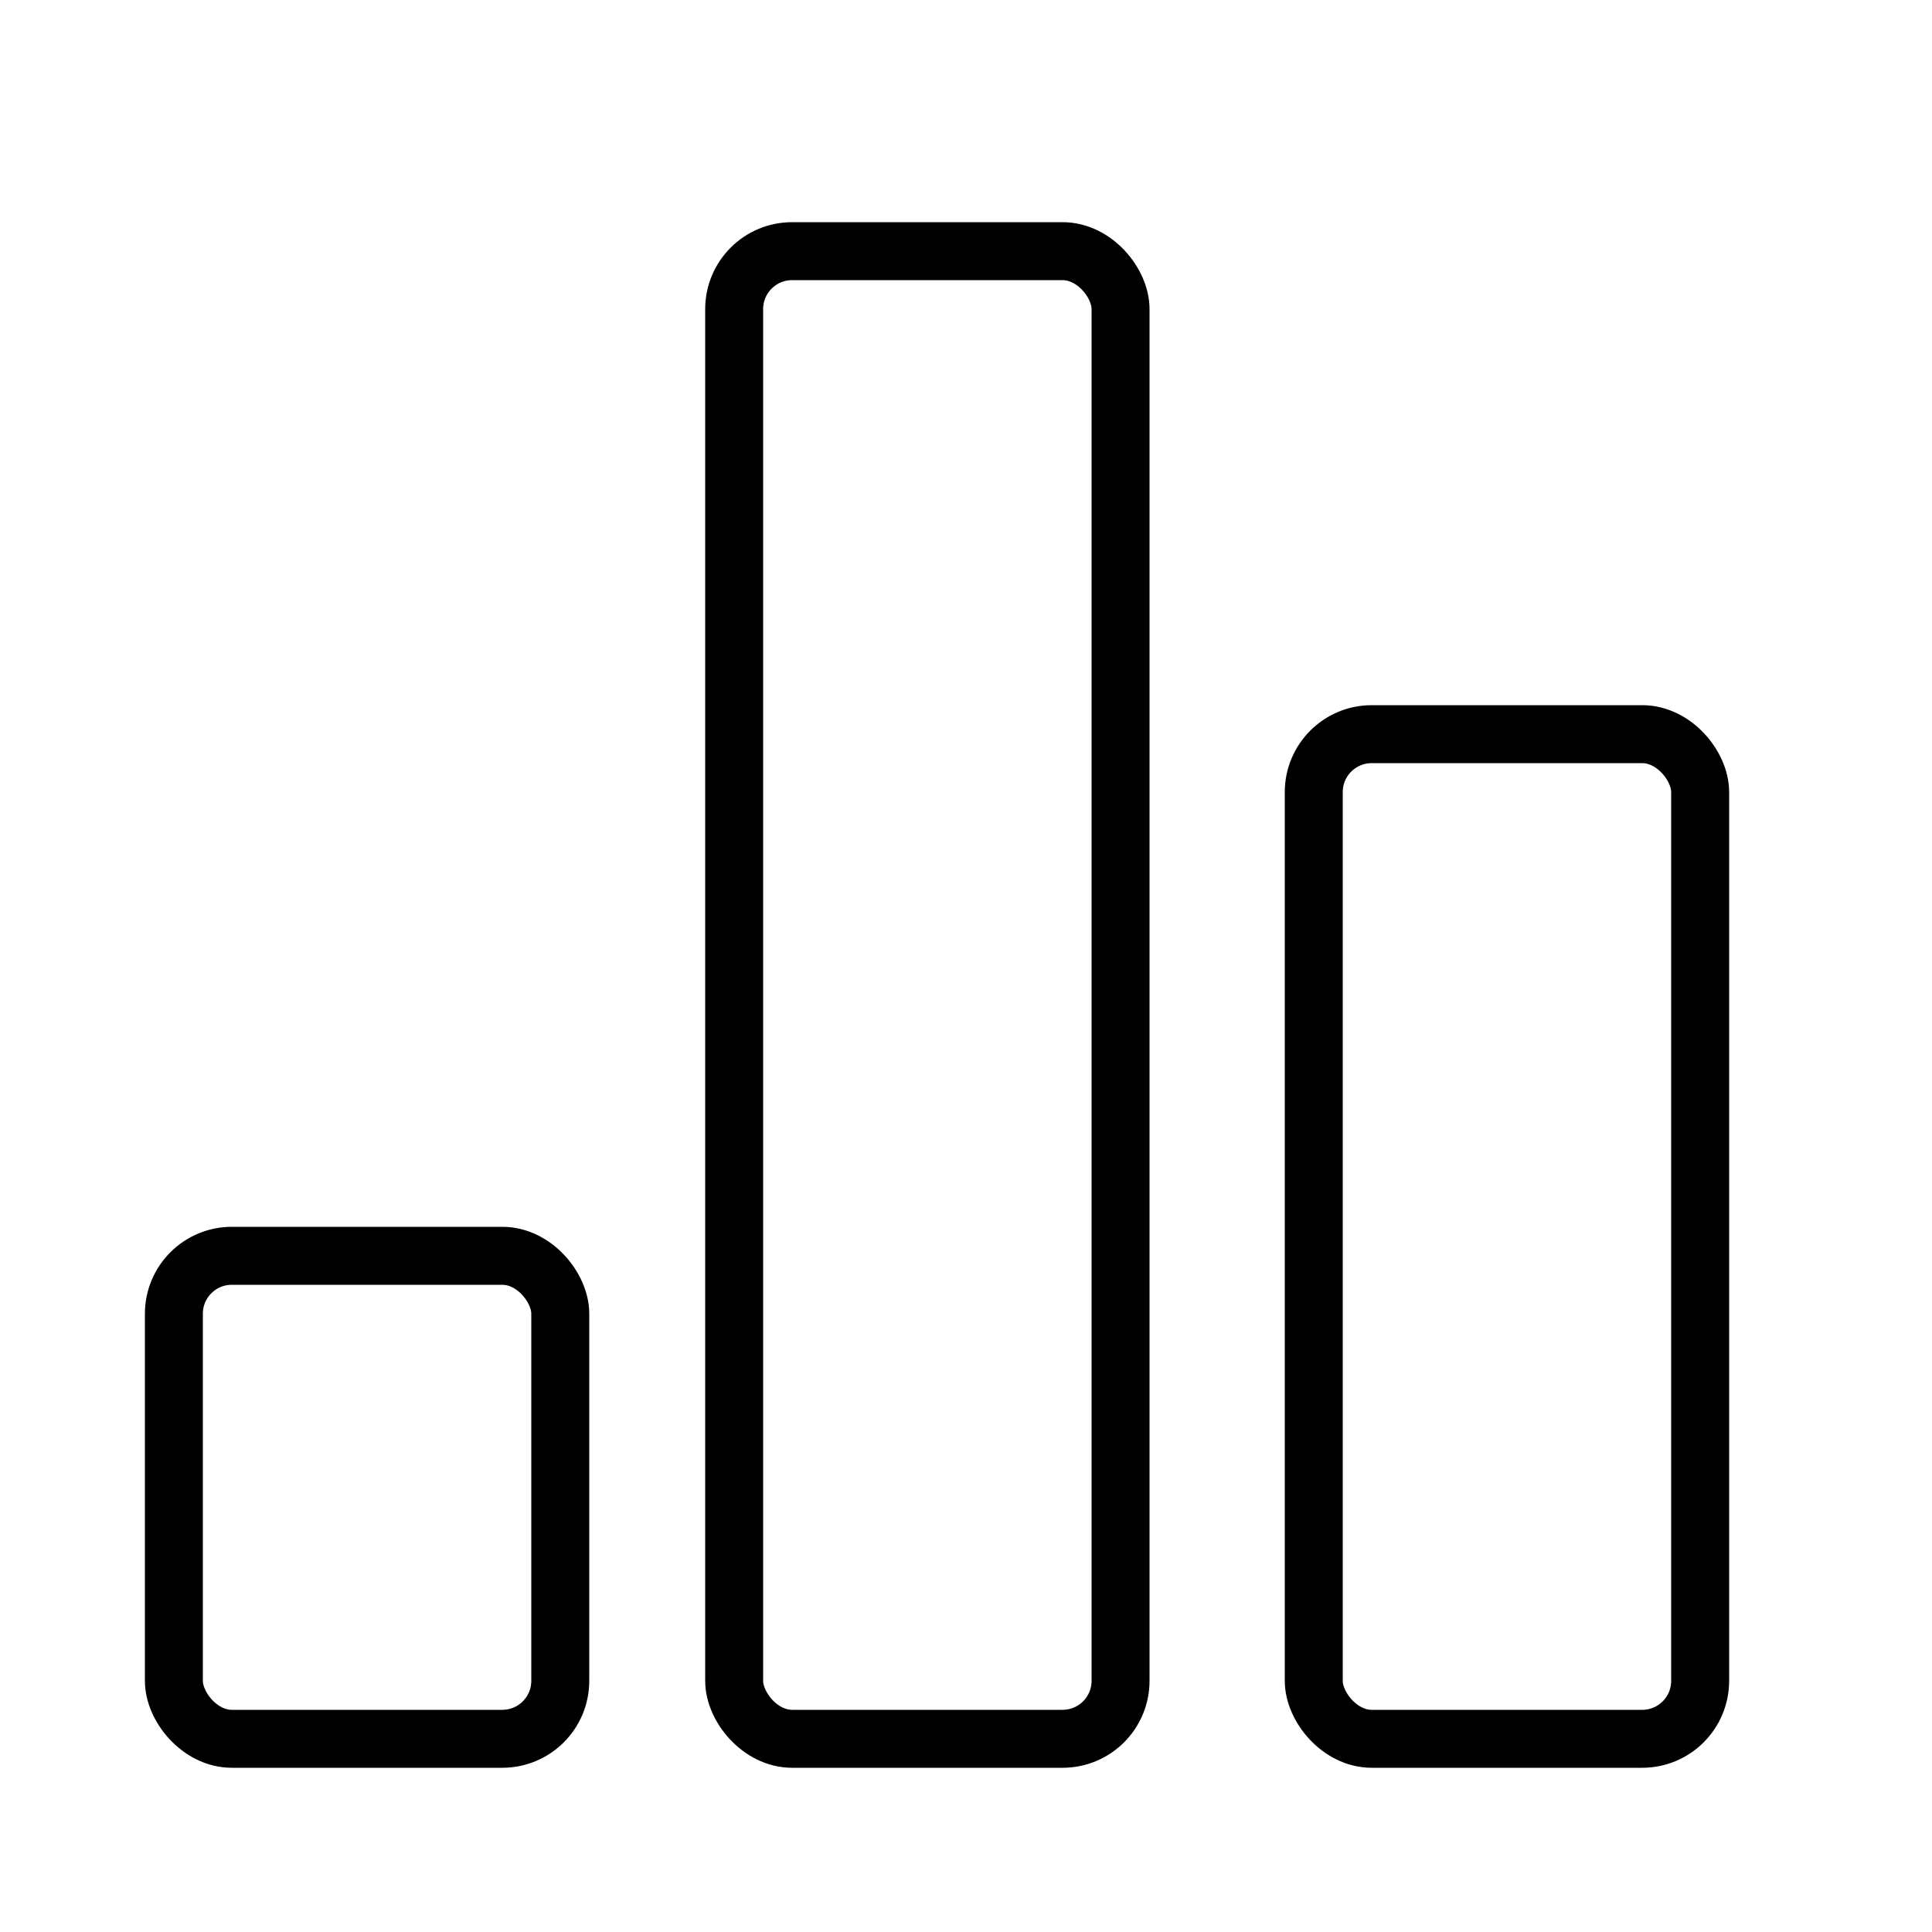 <svg width="100" height="100" viewBox="0 0 100 100" fill="none" xmlns="http://www.w3.org/2000/svg">
<rect x="9" y="65" width="20" height="25" rx="3" stroke="black" stroke-width="3"/>
<rect x="38" y="13" width="20" height="77" rx="3" stroke="black" stroke-width="3"/>
<rect x="68" y="38" width="20" height="52" rx="3" stroke="black" stroke-width="3"/>
</svg>
